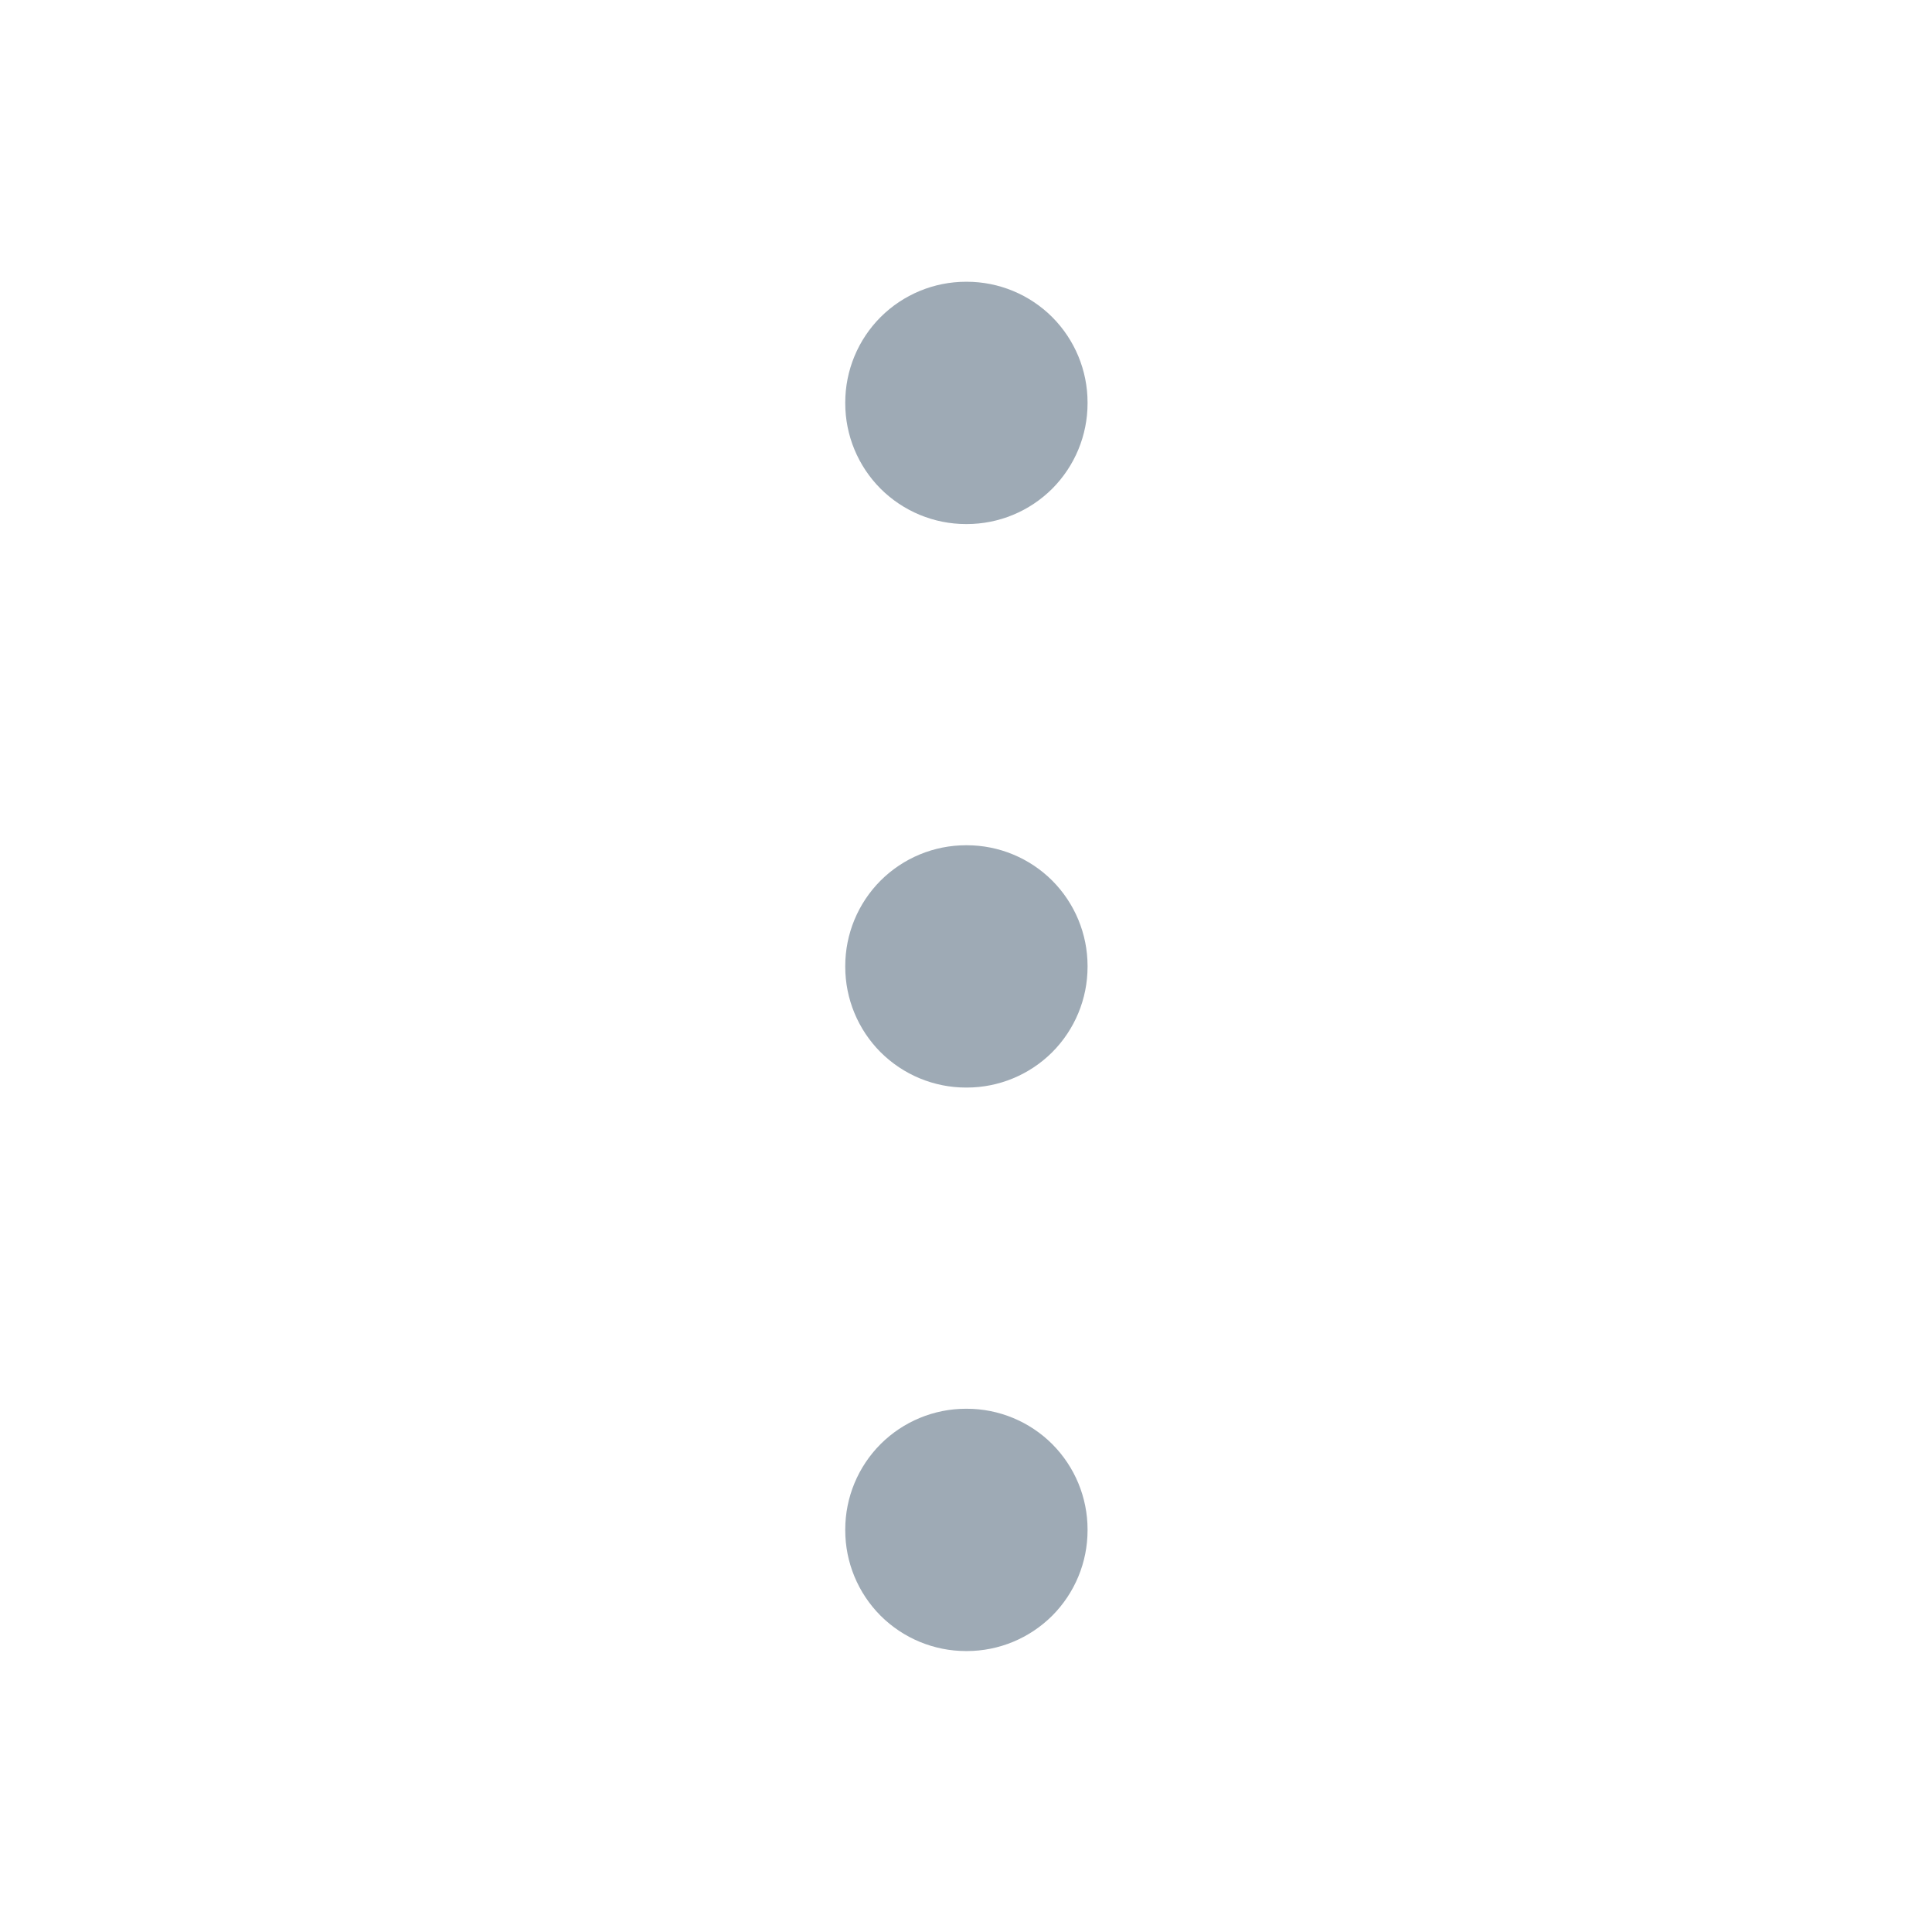 <svg xmlns="http://www.w3.org/2000/svg" width="24" height="24" viewBox="0 0 24 24" fill="none">
  <path fill-rule="evenodd" clip-rule="evenodd" d="M10.5 5C10.5 4.602 10.658 4.221 10.939 3.939C11.221 3.658 11.602 3.5 12 3.5H12.01C12.408 3.5 12.789 3.658 13.071 3.939C13.352 4.221 13.51 4.602 13.51 5V5.01C13.51 5.408 13.352 5.789 13.071 6.071C12.789 6.352 12.408 6.51 12.01 6.51H12C11.602 6.51 11.221 6.352 10.939 6.071C10.658 5.789 10.5 5.408 10.5 5.01V5ZM10.5 12C10.5 11.602 10.658 11.221 10.939 10.939C11.221 10.658 11.602 10.5 12 10.5H12.01C12.408 10.5 12.789 10.658 13.071 10.939C13.352 11.221 13.51 11.602 13.51 12V12.01C13.51 12.408 13.352 12.789 13.071 13.071C12.789 13.352 12.408 13.51 12.01 13.51H12C11.602 13.51 11.221 13.352 10.939 13.071C10.658 12.789 10.5 12.408 10.5 12.01V12ZM12 17.5C11.602 17.5 11.221 17.658 10.939 17.939C10.658 18.221 10.5 18.602 10.5 19V19.01C10.5 19.408 10.658 19.789 10.939 20.071C11.221 20.352 11.602 20.51 12 20.51H12.01C12.408 20.51 12.789 20.352 13.071 20.071C13.352 19.789 13.51 19.408 13.51 19.01V19C13.51 18.602 13.352 18.221 13.071 17.939C12.789 17.658 12.408 17.5 12.01 17.5H12Z" fill="#9EAAB5"/>
</svg>